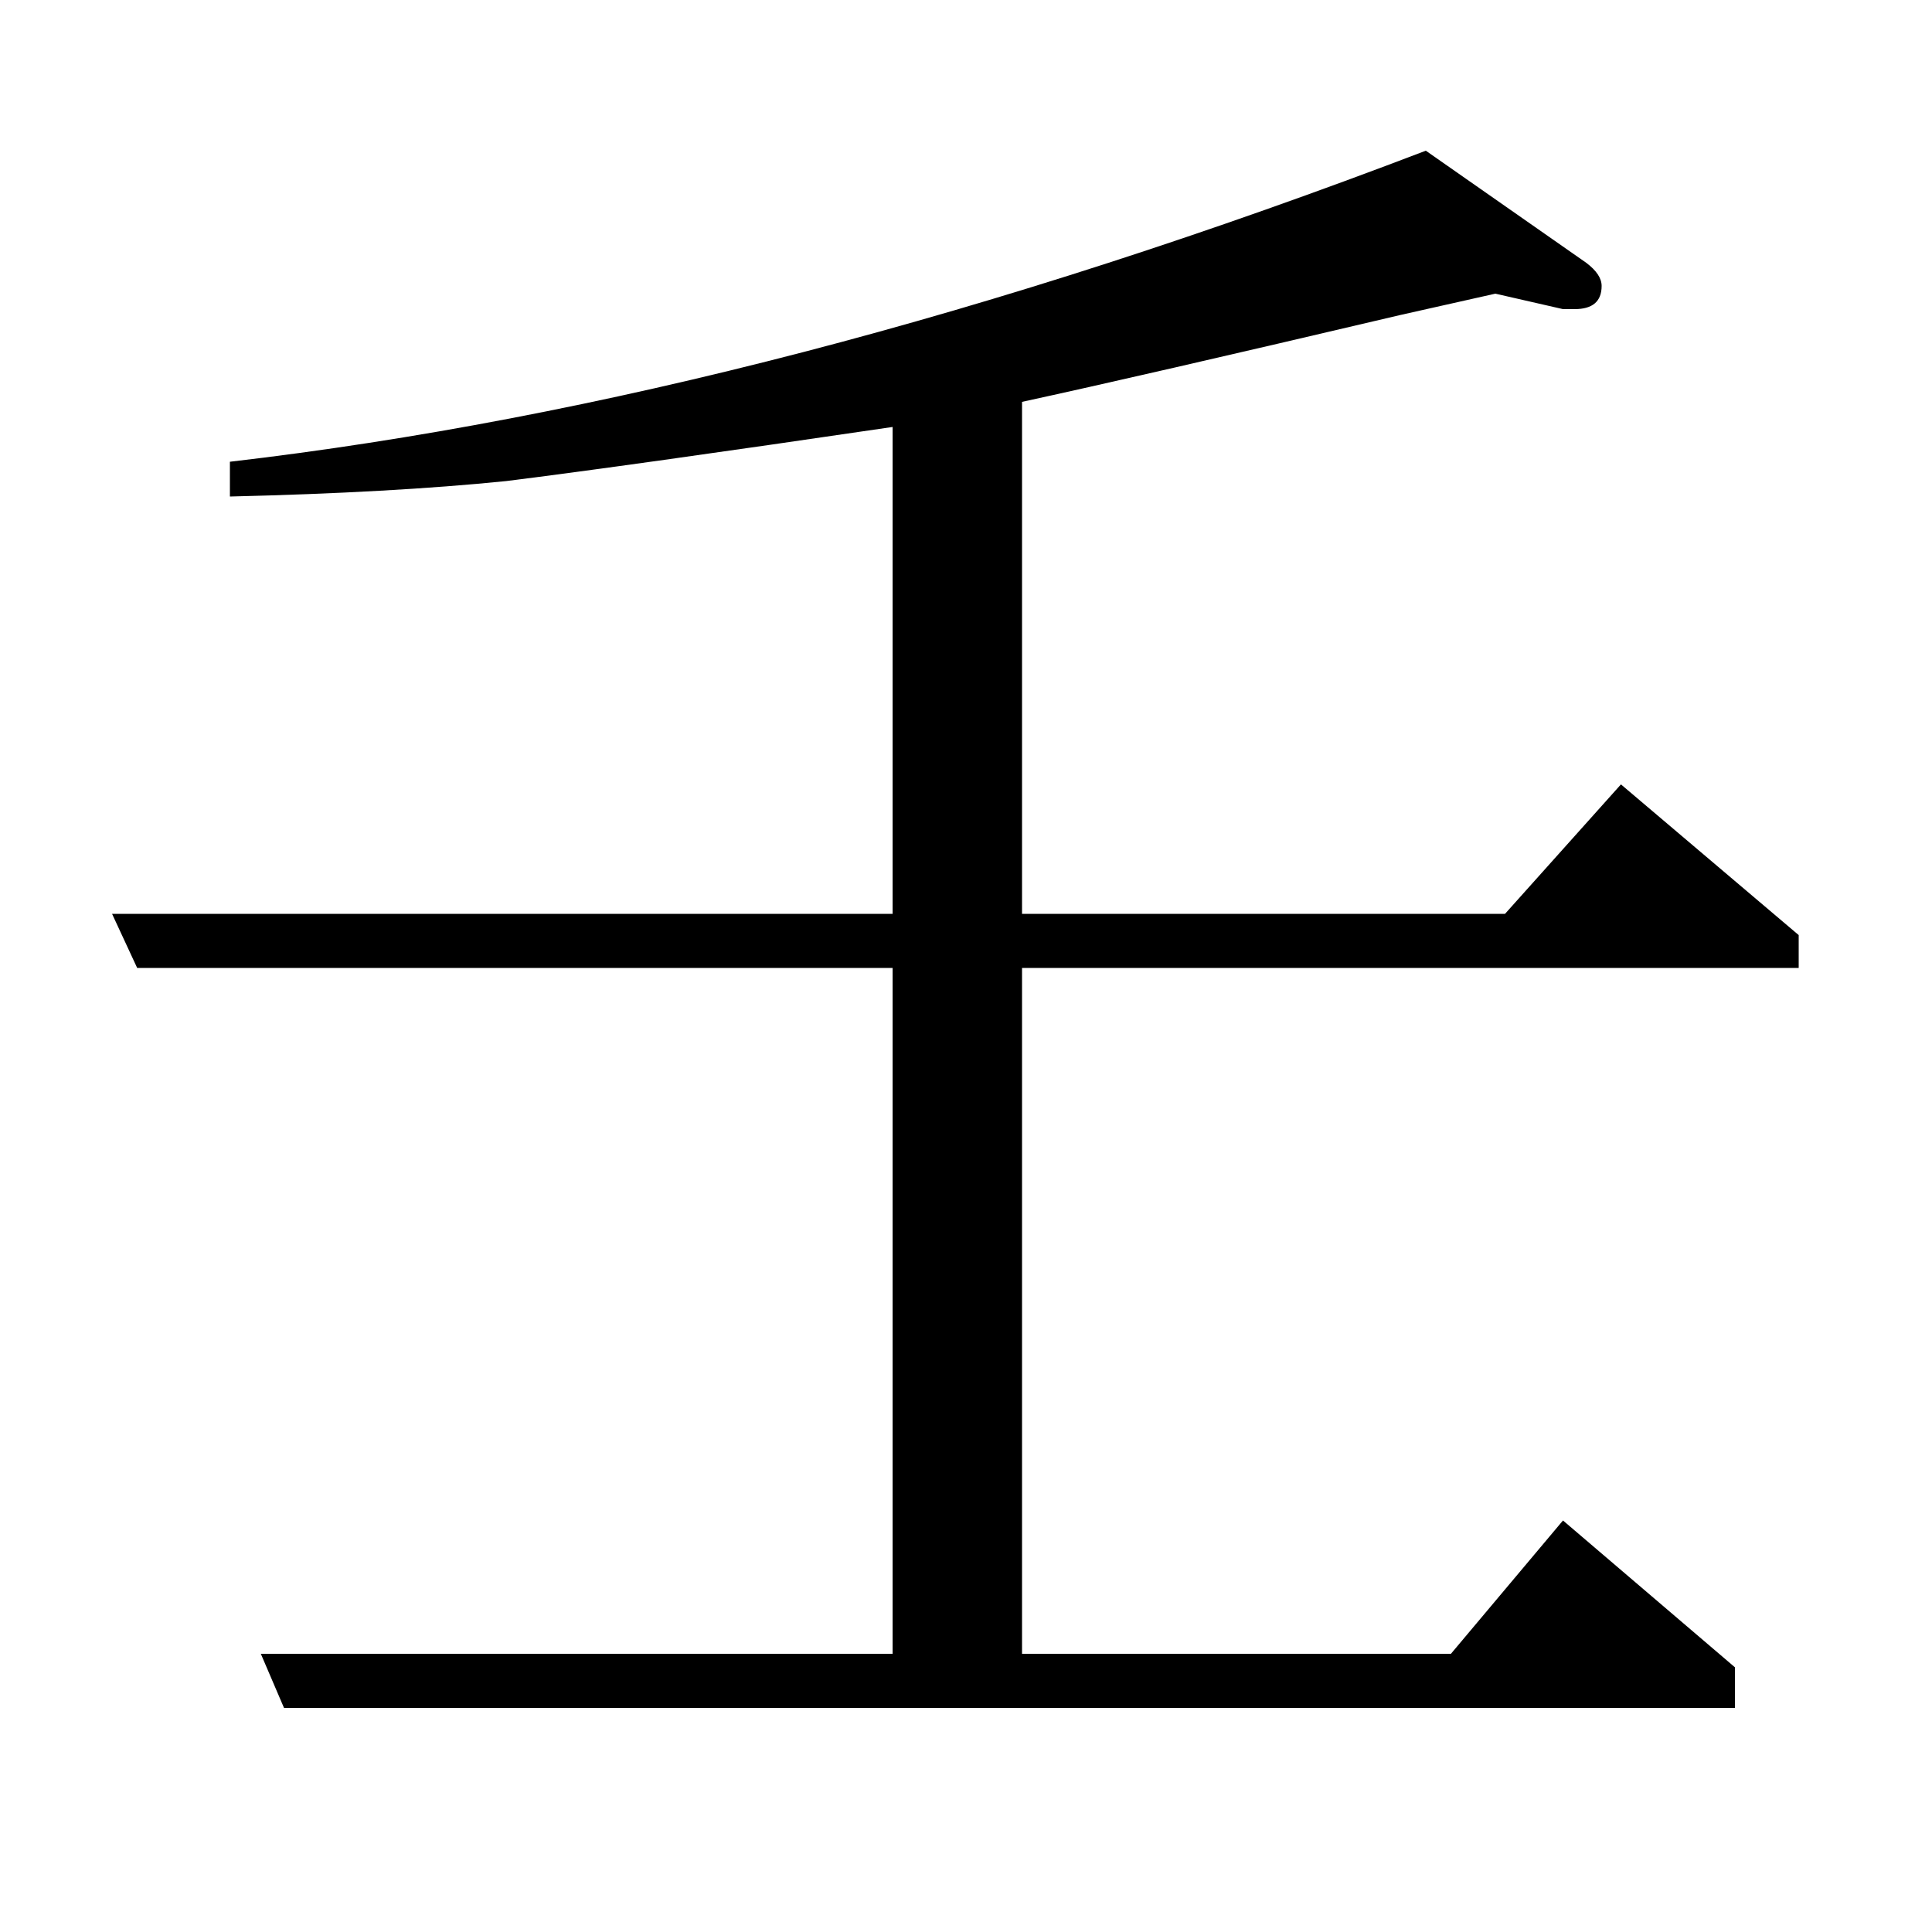 <?xml version="1.0" standalone="no"?>
<!DOCTYPE svg PUBLIC "-//W3C//DTD SVG 1.1//EN" "http://www.w3.org/Graphics/SVG/1.1/DTD/svg11.dtd" >
<svg xmlns="http://www.w3.org/2000/svg" xmlns:xlink="http://www.w3.org/1999/xlink" version="1.1" viewBox="0 -120 1000 1000">
  <g transform="matrix(1 0 0 -1 0 880)">
   <path fill="currentColor"
d="M71 499l-13 28h404v252q-136 -20 -200 -28q-59 -6 -143 -8v18q284 33 619 161l83 -58q8 -6 8 -12q0 -12 -14 -12h-6l-35 8l-49 -11q-136 -32 -196 -45v-265h250l60 67l92 -78v-17h-402v-355h222l58 69l89 -76v-21h-751l-12 28h327v355h-391z" />
  </g>

</svg>
